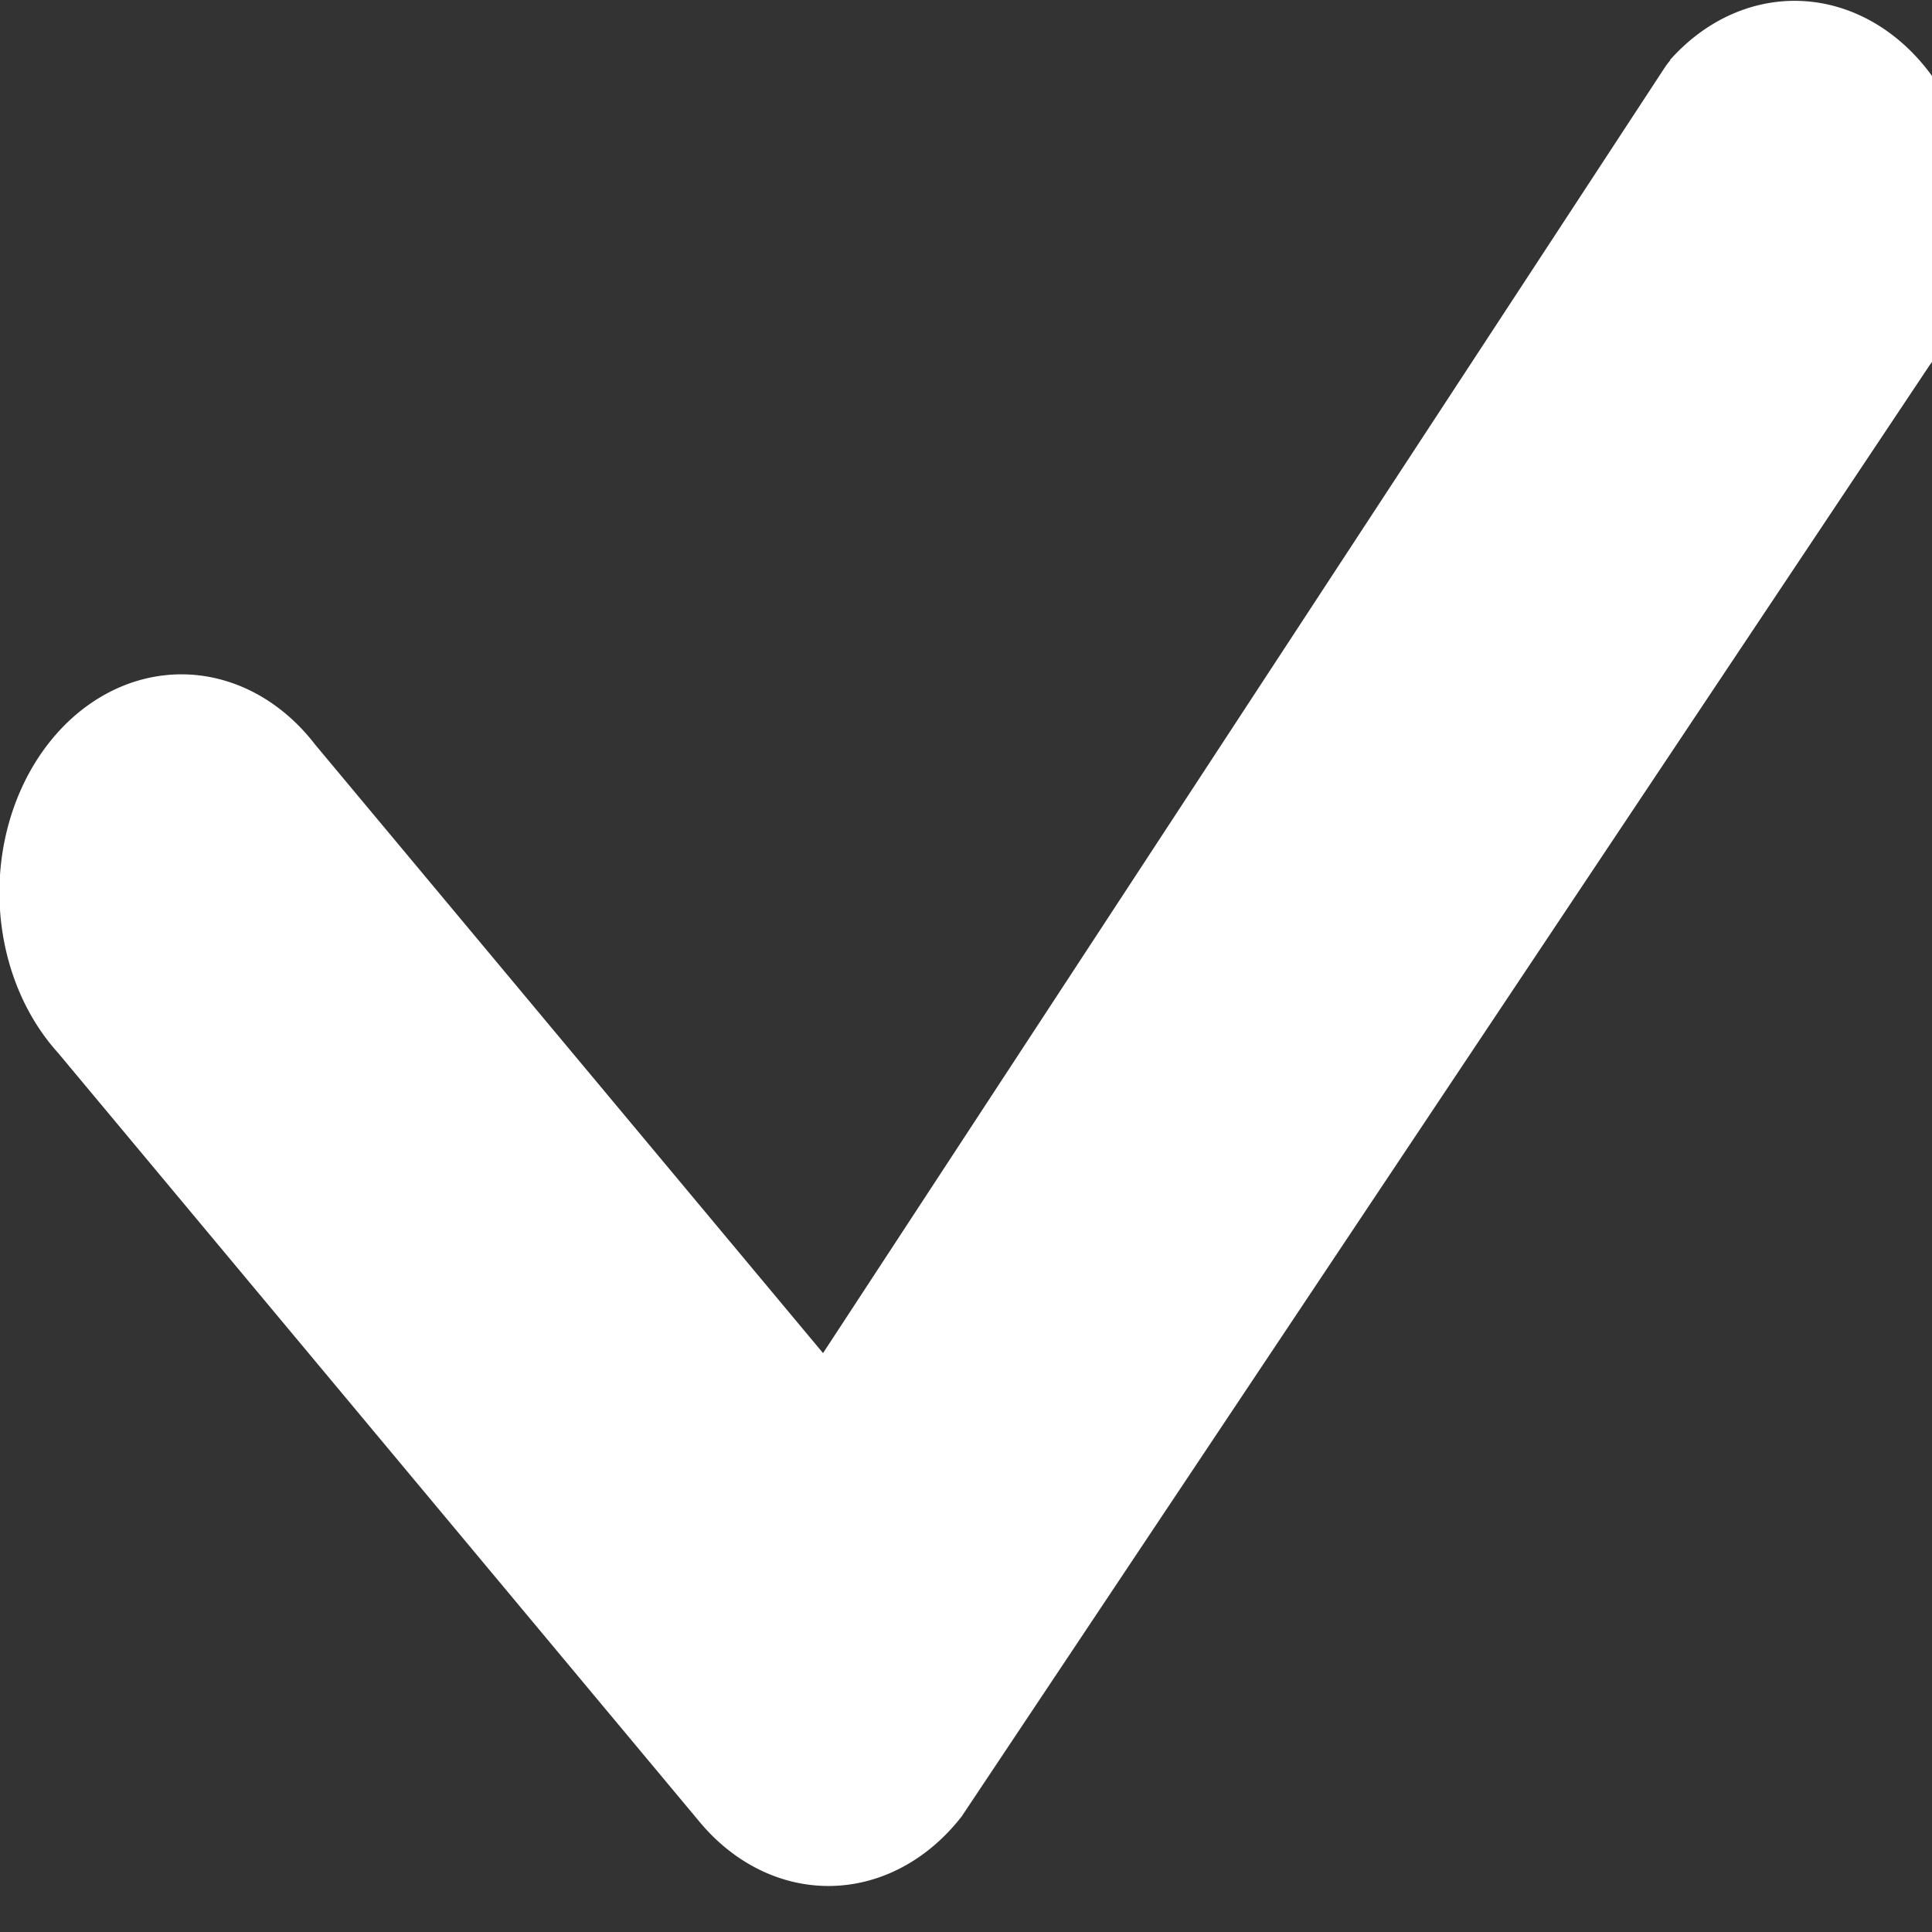 <svg xmlns="http://www.w3.org/2000/svg" width="11" height="11" fill="currentColor" style=""><rect width="100%" height="100%" fill="#333333" stroke="none"/><rect id="backgroundrect" width="100%" height="100%" x="0" y="0" fill="none" stroke="none" class="" style=""/>
  
<g class="currentLayer" style=""><title>Layer 1</title><path d="M9.508,0.342 a1.036,1.242 0 0 1 1.478,1.738 l-5.51,8.261 a1.036,1.242 0 0 1 -1.492,0.033 L0.33,5.994 a1.036,1.242 0 1 1 1.464,-1.755 l2.892,3.465 l4.796,-7.325 a0.369,0.442 0 0 1 0.028,-0.036 z" id="svg_1" class="" fill="#ffffff" fill-opacity="1"/></g></svg>